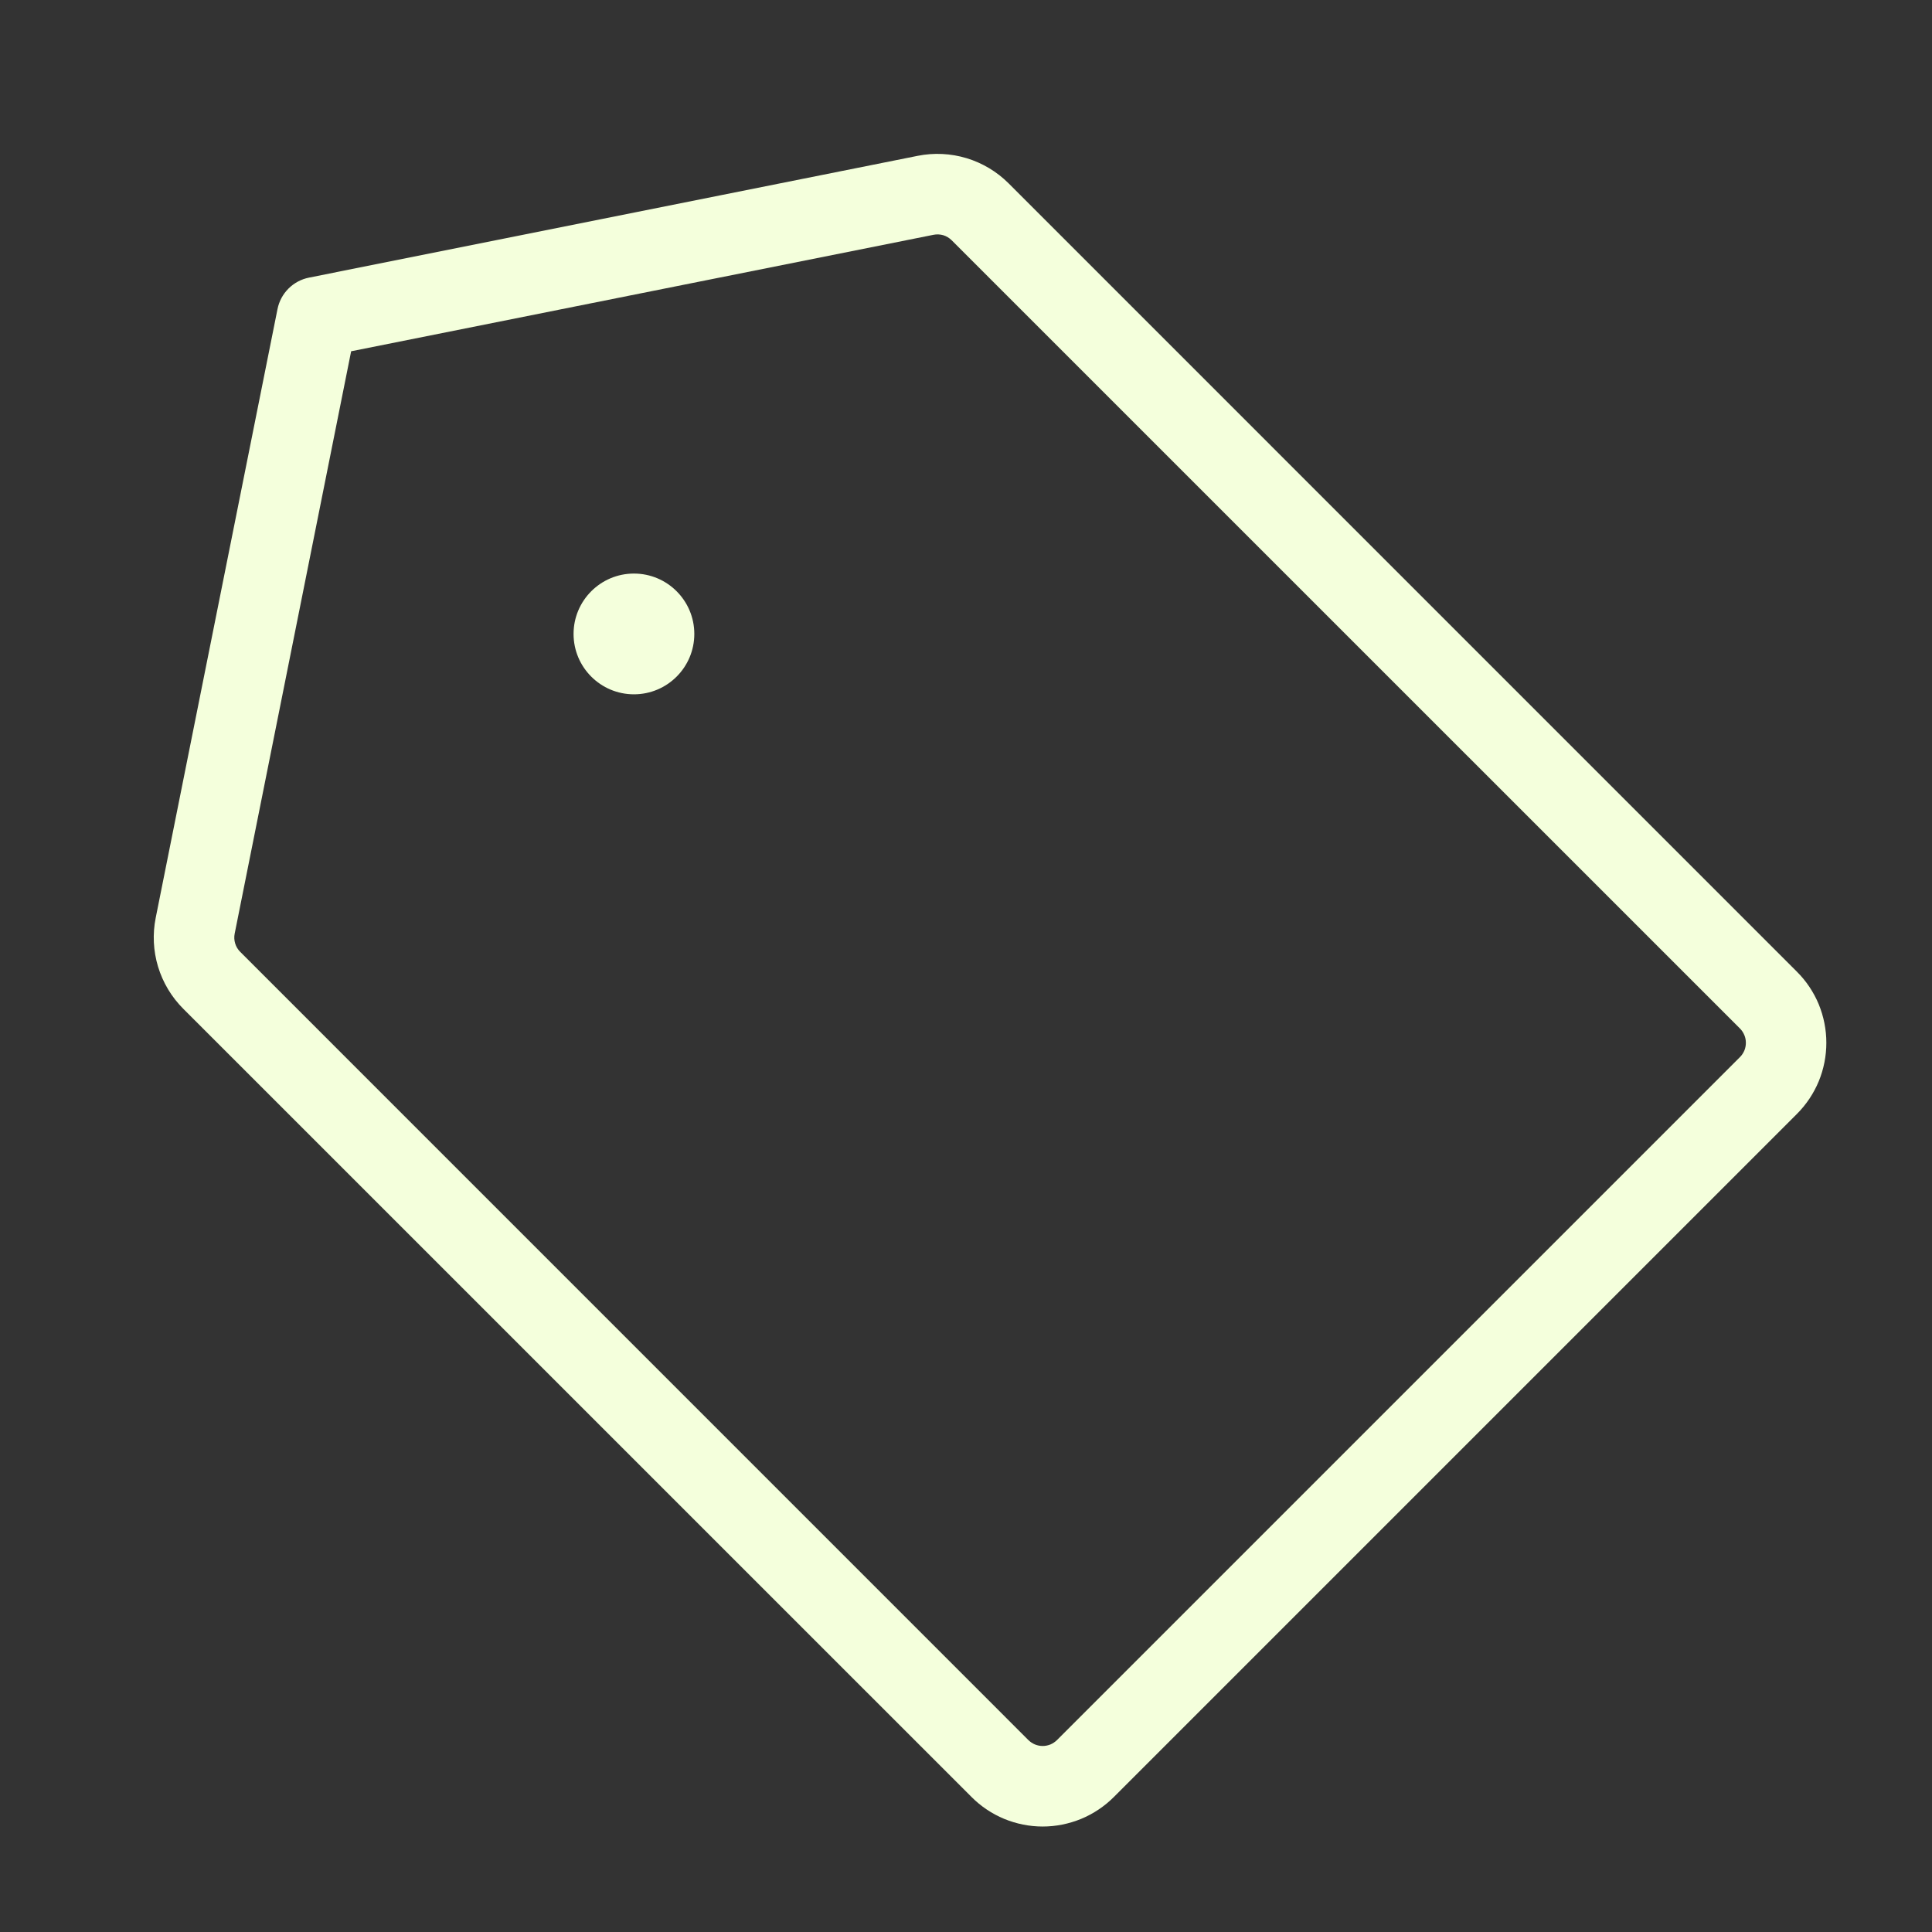 <svg width="32" height="32" viewBox="0 0 32 32" fill="none" xmlns="http://www.w3.org/2000/svg">
<rect x="0" y="0" width="32" height="32" fill="#333333" stroke="none"/>
<path fill-rule="evenodd" clip-rule="evenodd" d="M15.2 2.581C15.469 2.527 15.748 2.541 16.01 2.62C16.273 2.7 16.512 2.843 16.706 3.037L16.234 3.508L16.706 3.037L29.762 16.094C29.917 16.248 30.04 16.432 30.124 16.634C30.207 16.837 30.25 17.053 30.25 17.272C30.25 17.491 30.207 17.708 30.124 17.91C30.04 18.112 29.917 18.296 29.762 18.451L18.449 29.764C18.294 29.919 18.11 30.042 17.908 30.126C17.706 30.209 17.489 30.253 17.27 30.253C17.051 30.253 16.834 30.209 16.632 30.126C16.43 30.042 16.246 29.919 16.092 29.764L3.035 16.708C2.841 16.514 2.698 16.275 2.618 16.012C2.539 15.75 2.525 15.471 2.579 15.202L3.019 15.29L2.579 15.202L4.596 5.121C4.648 4.857 4.855 4.65 5.119 4.598L15.2 2.581L15.331 3.235L15.2 2.581ZM15.624 3.896C15.571 3.881 15.516 3.878 15.462 3.889L5.816 5.818L3.887 15.464C3.876 15.518 3.879 15.573 3.895 15.626C3.91 15.678 3.939 15.726 3.978 15.765L3.511 16.231L3.978 15.765L17.034 28.822C17.065 28.852 17.102 28.877 17.143 28.894C17.183 28.91 17.226 28.919 17.27 28.919C17.314 28.919 17.357 28.91 17.398 28.894C17.438 28.877 17.475 28.852 17.506 28.822L28.82 17.508C28.851 17.477 28.875 17.44 28.892 17.4C28.909 17.359 28.917 17.316 28.917 17.272C28.917 17.228 28.909 17.185 28.892 17.145C28.875 17.104 28.851 17.067 28.82 17.036L15.763 3.98L16.111 3.631L15.763 3.98C15.724 3.941 15.676 3.912 15.624 3.896Z" fill="#F4FFDC"/>
<path d="M10.5 11.5C11.052 11.5 11.5 11.052 11.5 10.5C11.5 9.948 11.052 9.5 10.5 9.5C9.948 9.5 9.5 9.948 9.5 10.5C9.5 11.052 9.948 11.5 10.5 11.5Z" fill="#F4FFDC"/>
</svg>
